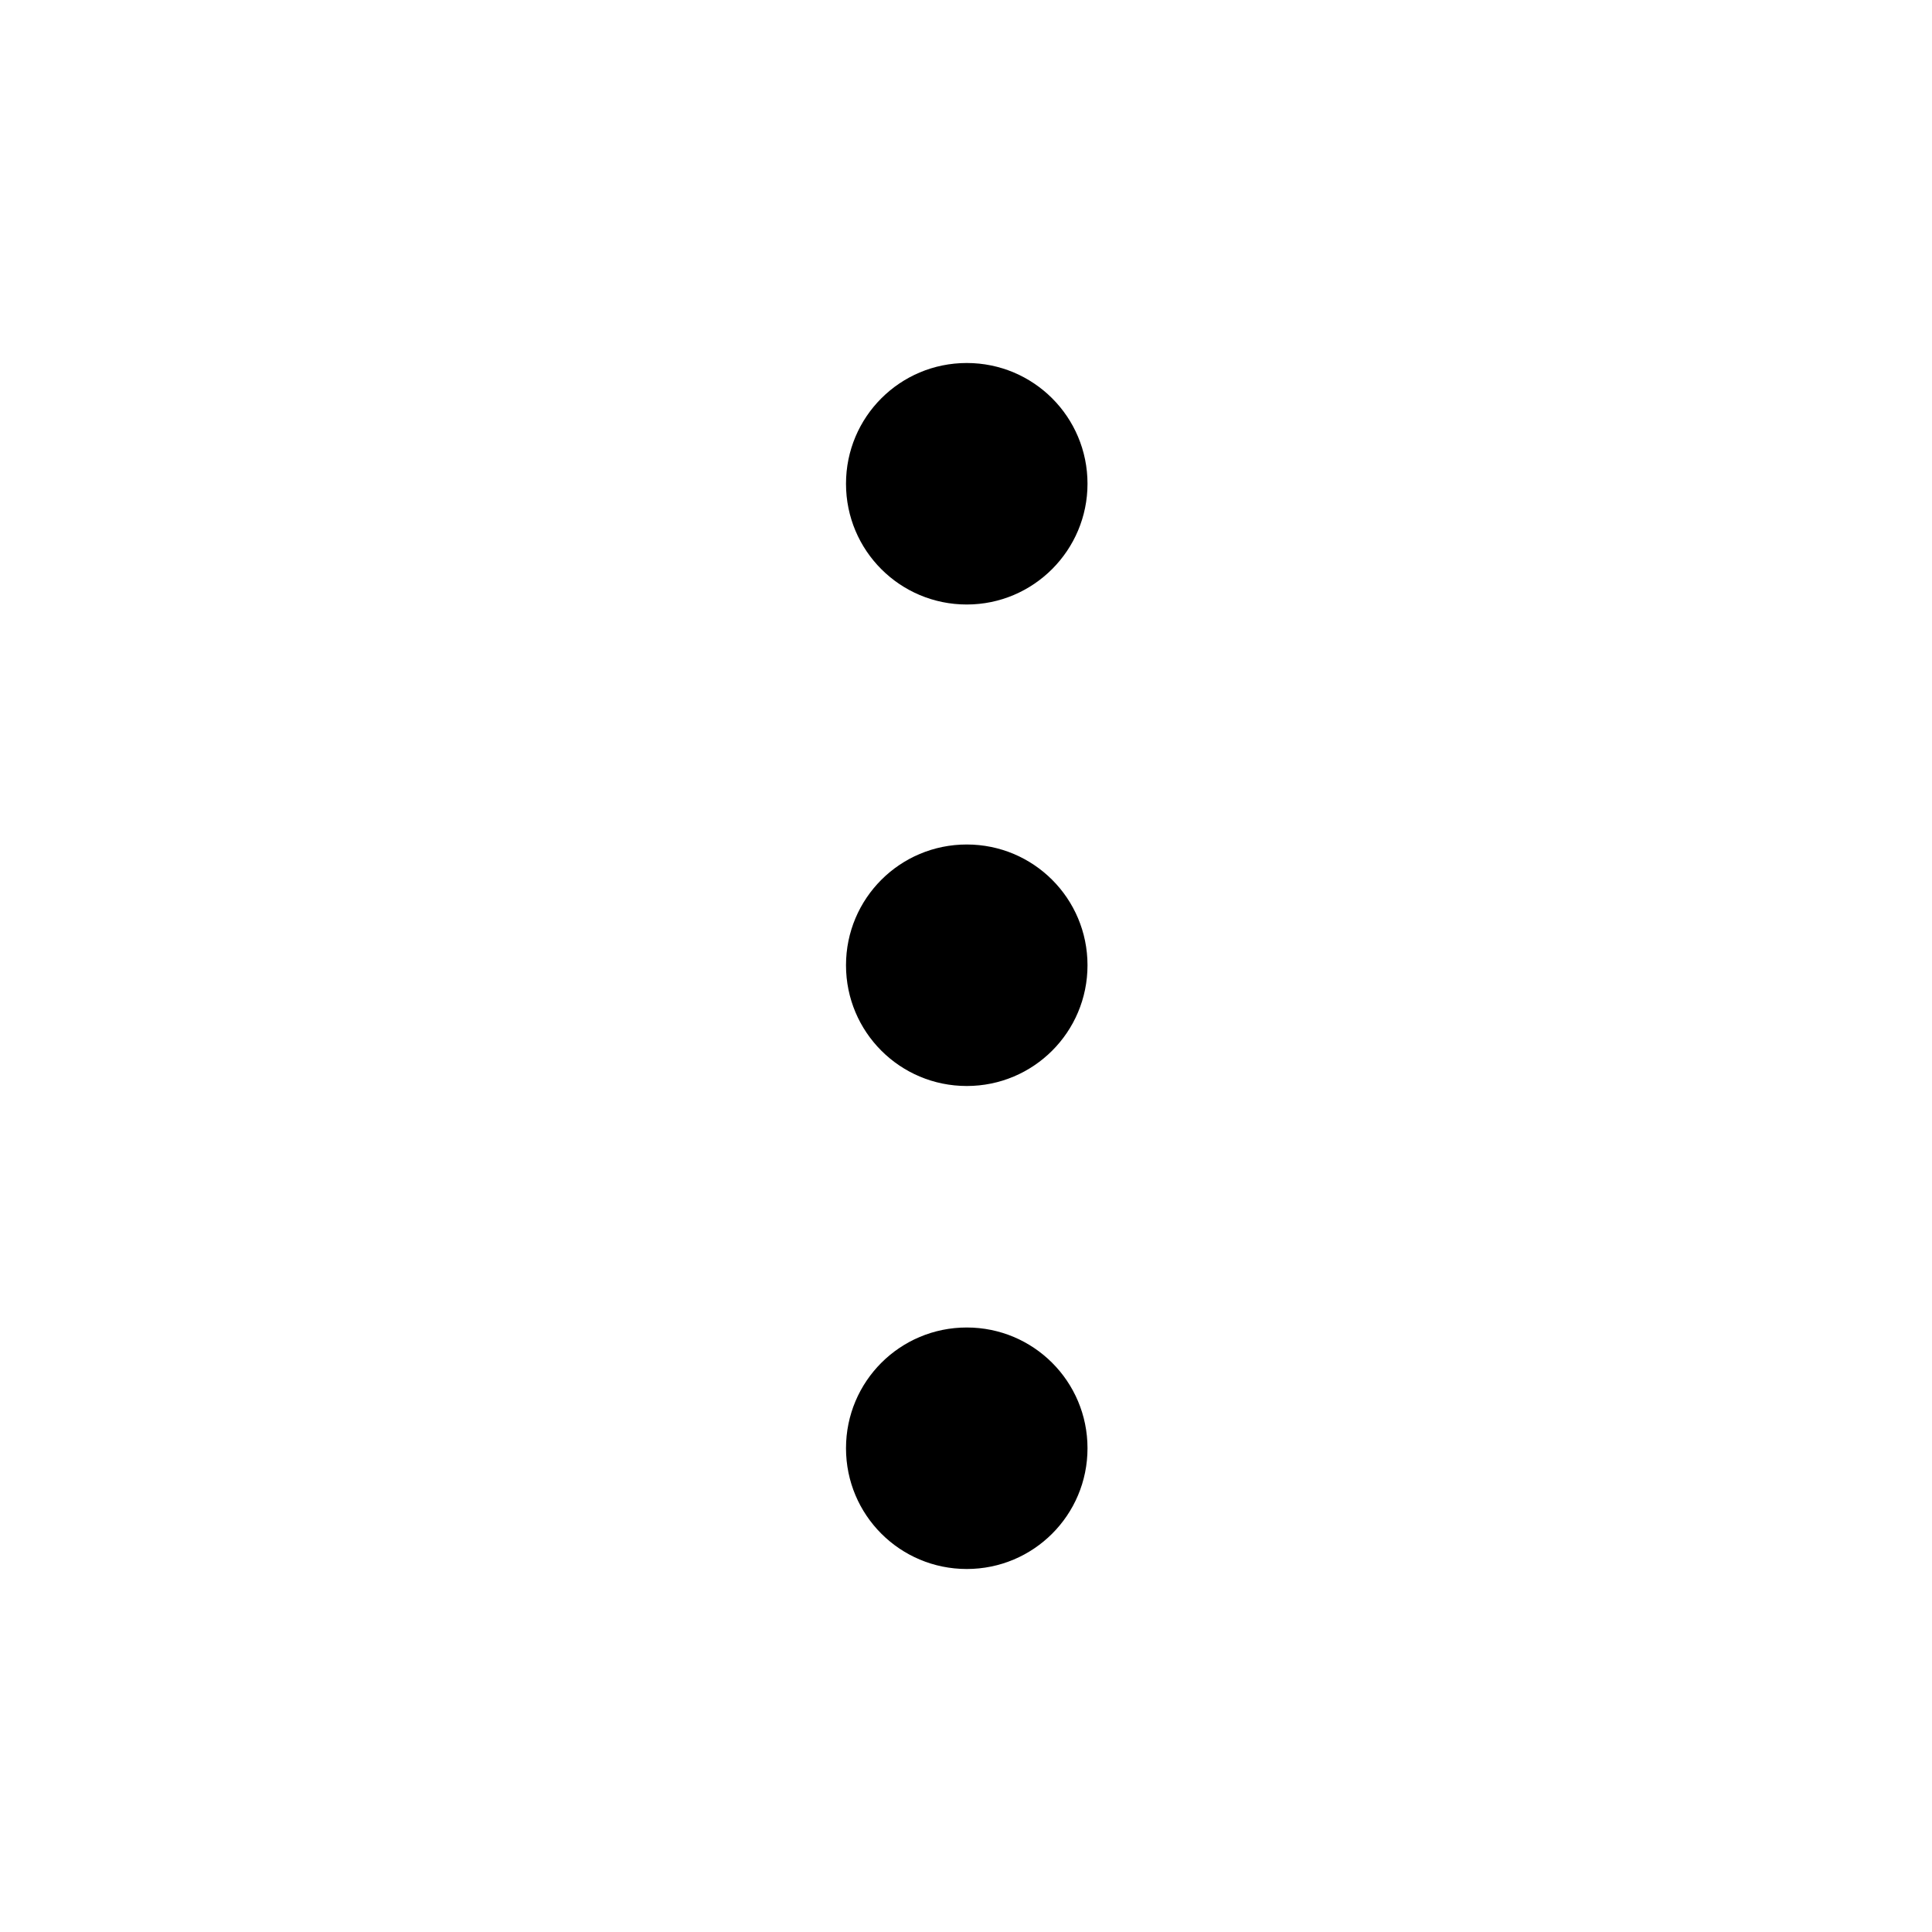 <?xml version="1.0" encoding="utf-8"?>
<!-- Generator: Adobe Illustrator 18.1.1, SVG Export Plug-In . SVG Version: 6.00 Build 0)  -->
<svg version="1.1" id="Layer_1" xmlns="http://www.w3.org/2000/svg" xmlns:xlink="http://www.w3.org/1999/xlink" x="0px" y="0px"
	 viewBox="0 0 512 512" enable-background="new 0 0 512 512" xml:space="preserve">
<g>
	<path d="M288.2,255.8c0-17.7-14.3-32-32-32s-32,14.3-32,32c0,17.7,14.3,32,32,32C273.9,287.8,288.2,273.5,288.2,255.8L288.2,255.8z
		"/>
	<path d="M288.2,128.2c0-17.7-14.3-32-32-32s-32,14.3-32,32s14.3,32,32,32S288.2,145.8,288.2,128.2L288.2,128.2z"/>
	<path d="M288.2,383.8c0-17.7-14.3-32-32-32c-17.7,0-32,14.3-32,32s14.3,32,32,32C273.9,415.8,288.2,401.5,288.2,383.8L288.2,383.8z
		"/>
</g>
</svg>
